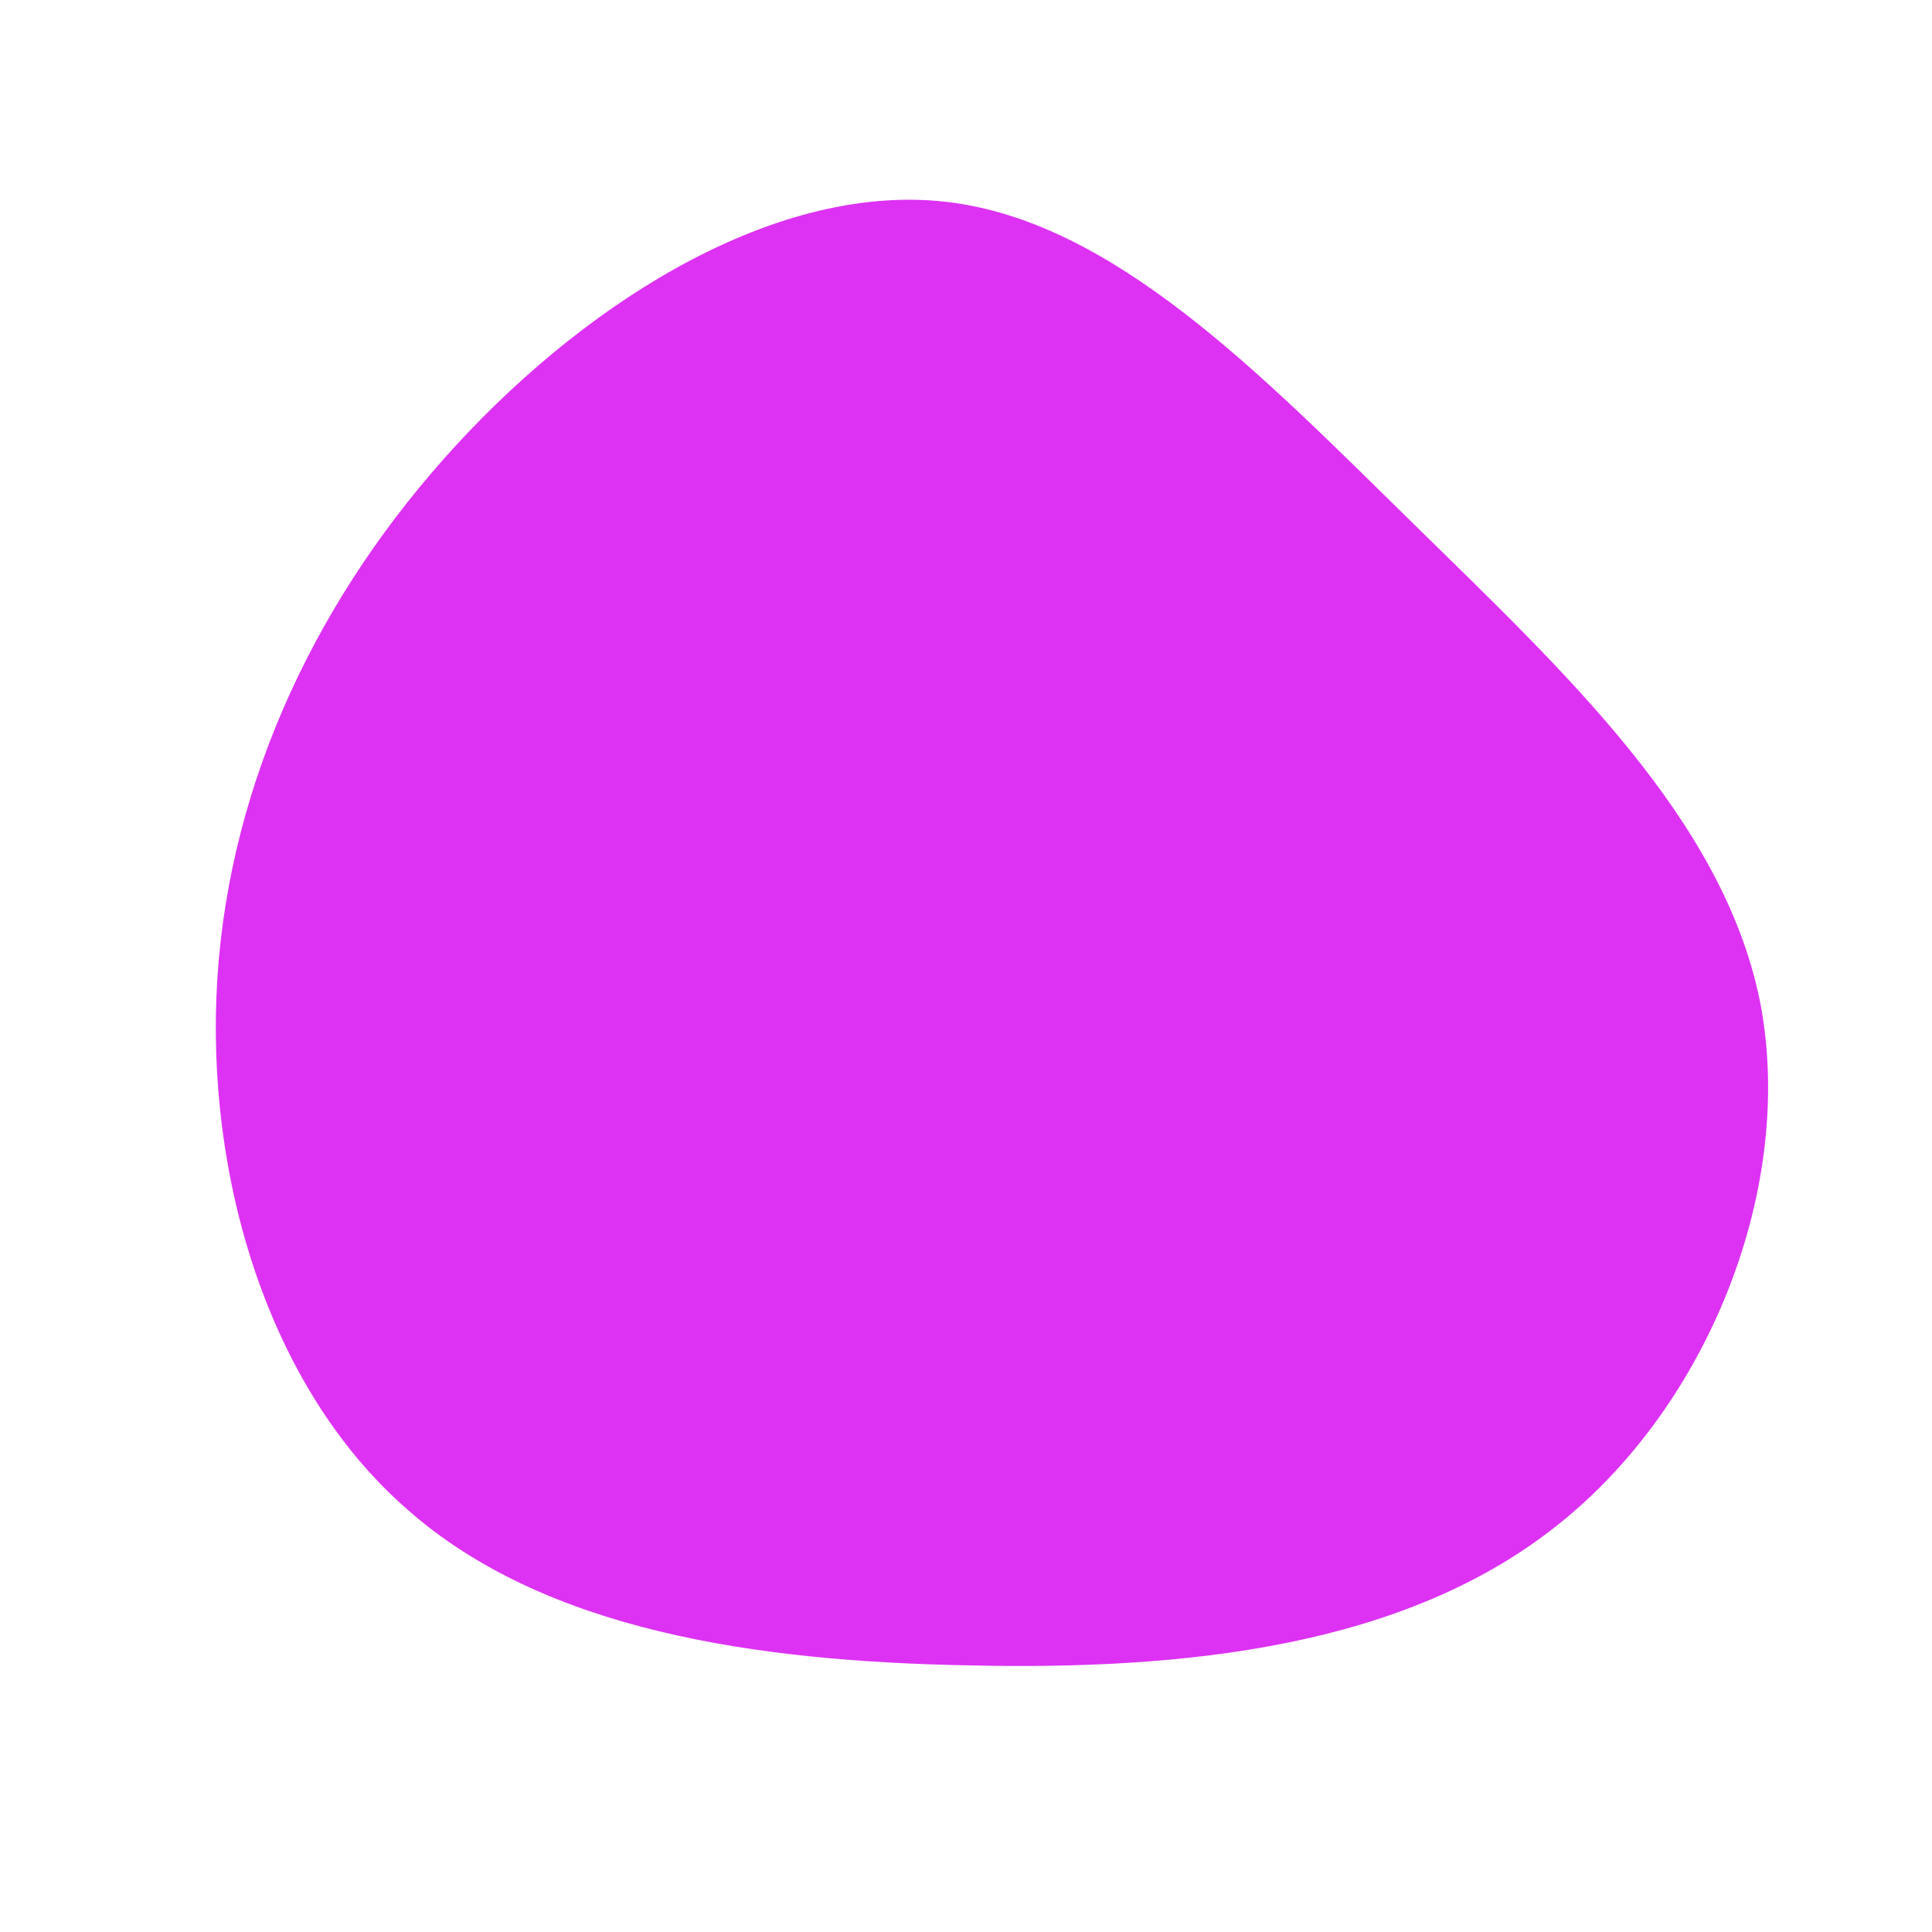 <?xml version="1.0" standalone="no"?>
<svg viewBox="0 0 200 200" xmlns="http://www.w3.org/2000/svg">
  <path fill="#DD32F3" d="M46.2,-45.9C62,-30.4,78.4,-15.2,82.2,3.7C85.9,22.7,77,45.4,61.2,57.9C45.4,70.5,22.7,72.9,0.4,72.4C-21.8,72,-43.7,68.8,-57.9,56.2C-72.2,43.7,-78.8,21.8,-77.5,1.3C-76.2,-19.2,-67,-38.5,-52.7,-54C-38.5,-69.4,-19.2,-81.1,-2,-79.1C15.2,-77.1,30.4,-61.4,46.2,-45.9Z" transform="translate(100 100)" scale="" />
</svg>
